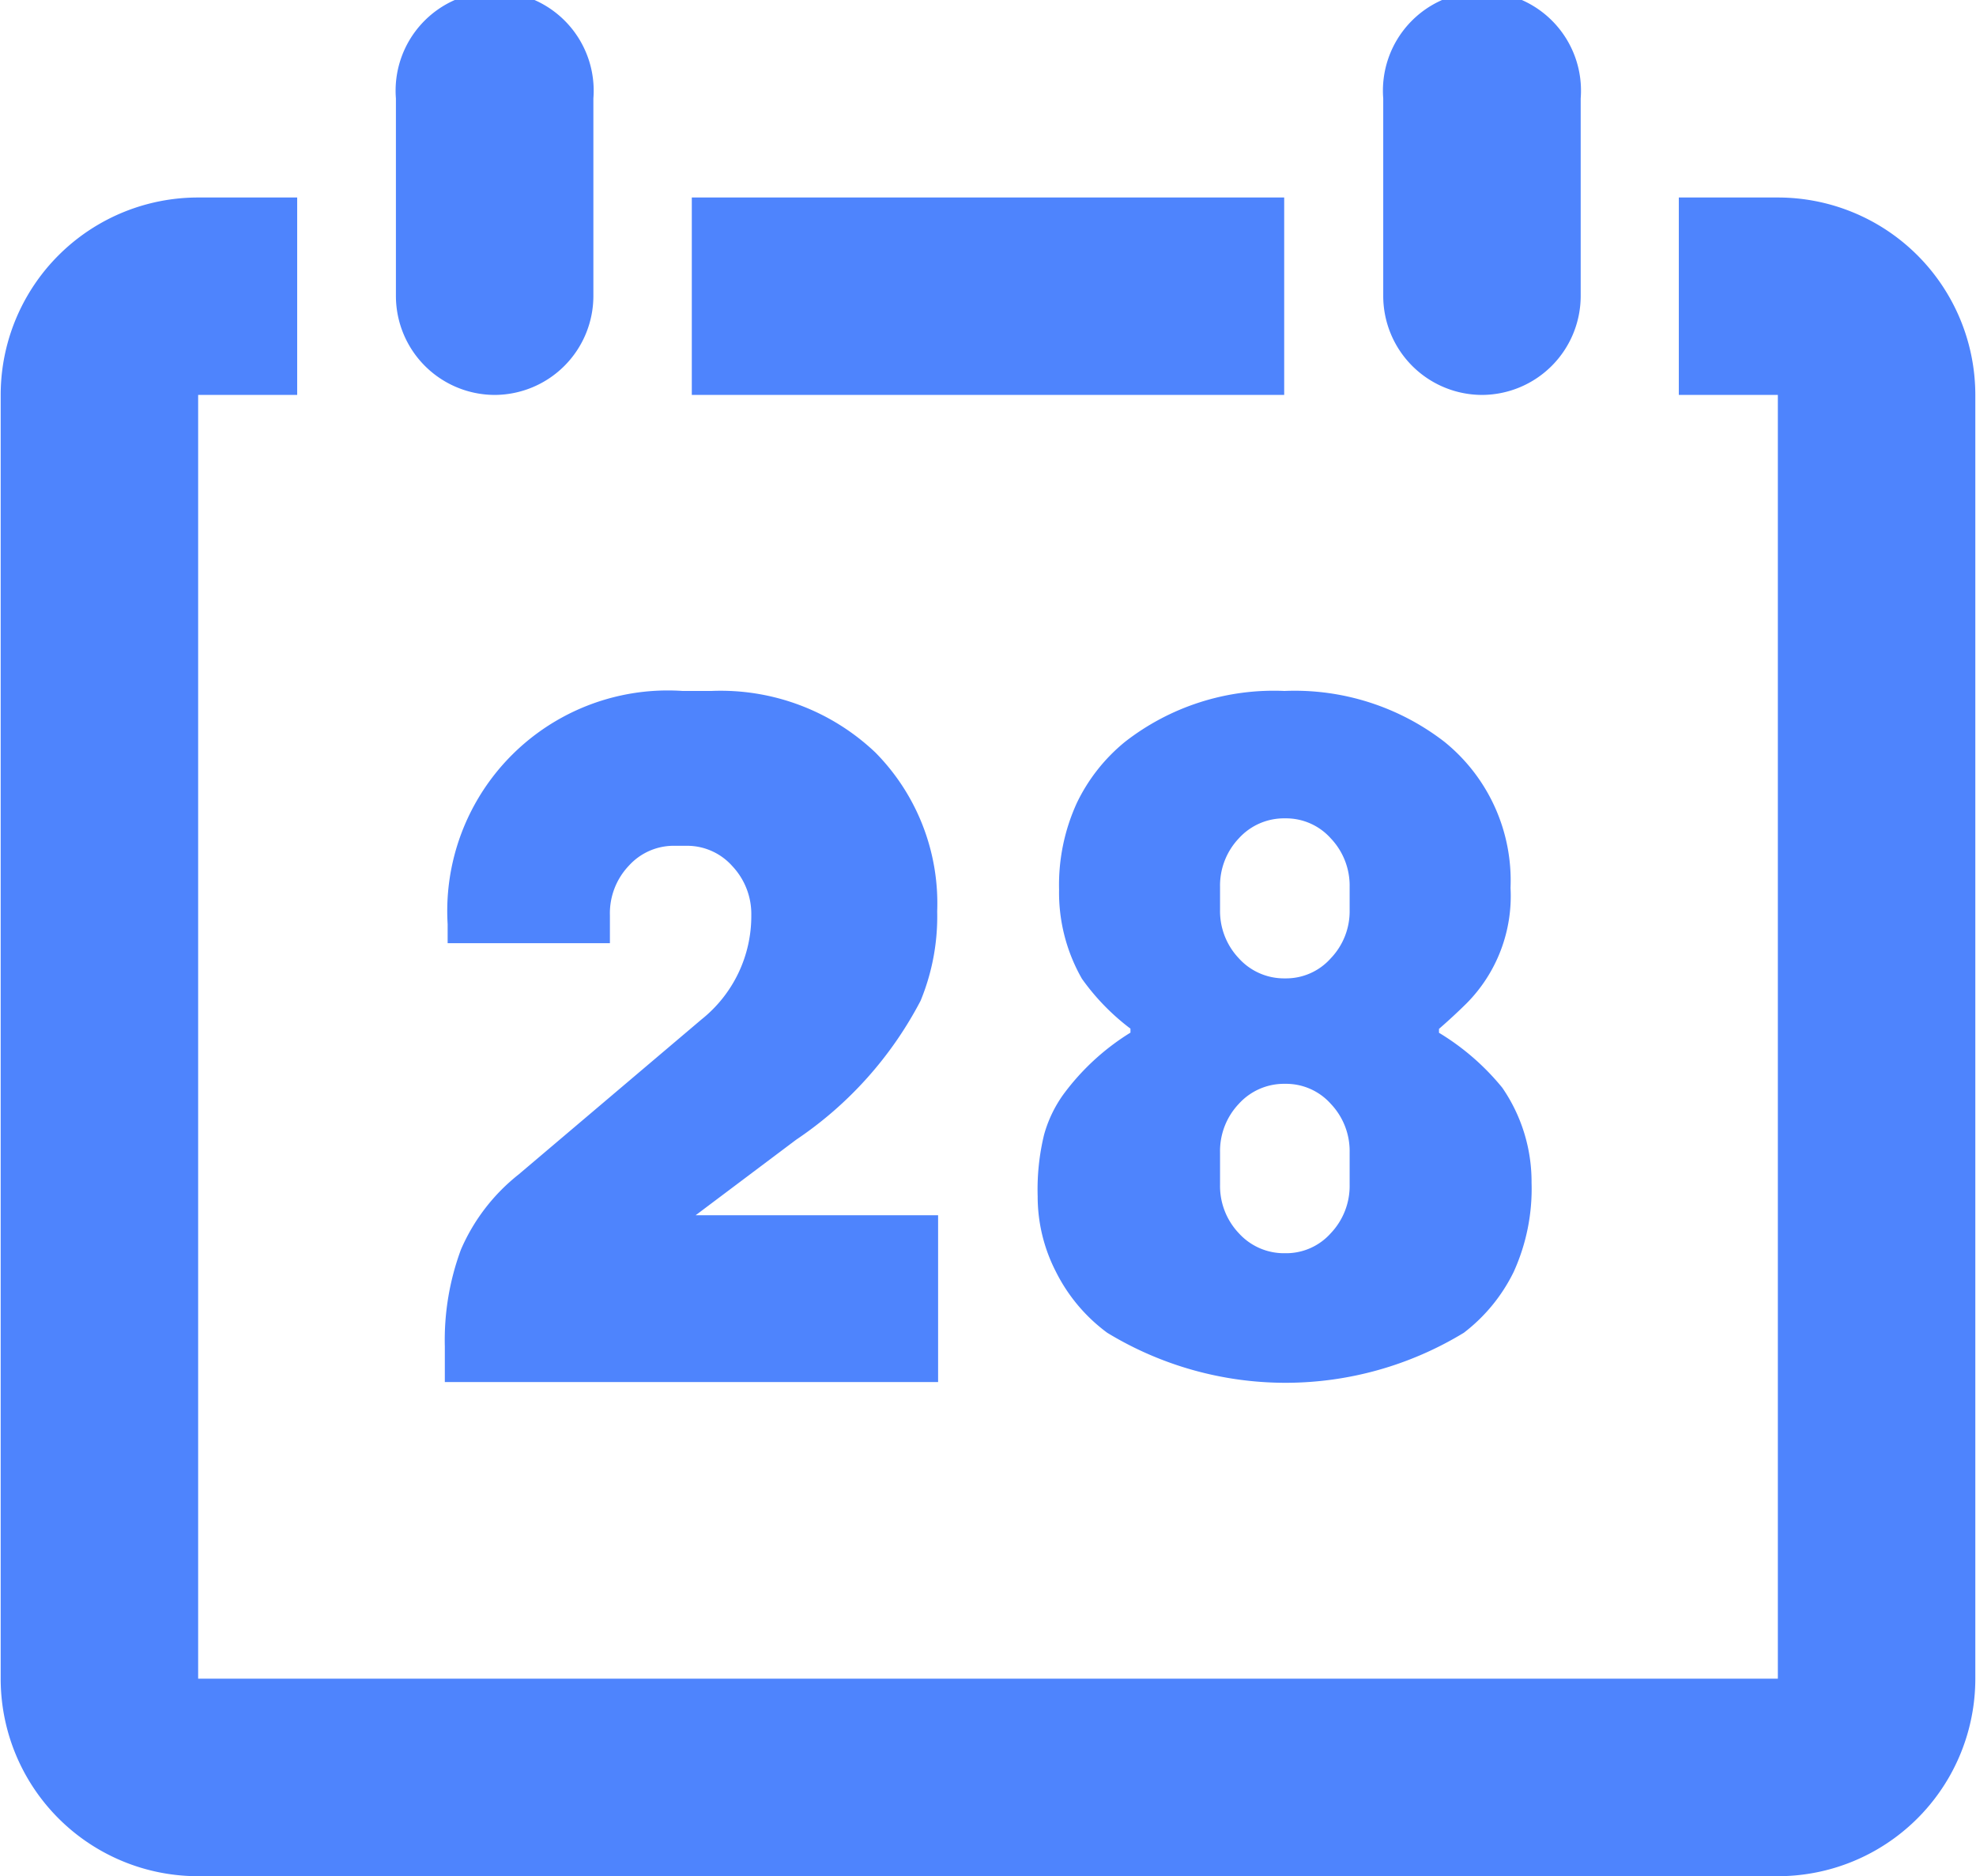 <svg xmlns="http://www.w3.org/2000/svg" width="25.938" height="24.625" viewBox="0 0 25.938 24.625">
  <defs>
    <style>
      .cls-1 {
        fill: #4e84fd;
        fill-rule: evenodd;
      }
    </style>
  </defs>
  <path id="Icon" class="cls-1" d="M592.488,696.553a1.669,1.669,0,0,0-.252.527,3.044,3.044,0,0,0-.084.81,2.154,2.154,0,0,0,.24.989,2.234,2.234,0,0,0,.673.8,4.5,4.5,0,0,0,4.681,0,2.247,2.247,0,0,0,.655-0.8,2.634,2.634,0,0,0,.234-1.17,2.176,2.176,0,0,0-.385-1.247,3.215,3.215,0,0,0-.83-0.72v-0.051q0.192-.167.361-0.334a2,2,0,0,0,.578-1.517,2.34,2.34,0,0,0-.867-1.916,3.213,3.213,0,0,0-2.1-.668,3.178,3.178,0,0,0-2.094.668,2.342,2.342,0,0,0-.631.8,2.58,2.58,0,0,0-.234,1.138,2.277,2.277,0,0,0,.3,1.171,2.992,2.992,0,0,0,.637.655v0.052A3.142,3.142,0,0,0,592.488,696.553Zm2.058-2.725a0.9,0.9,0,0,1,.246-0.637,0.8,0.8,0,0,1,.608-0.263,0.787,0.787,0,0,1,.6.263,0.9,0.9,0,0,1,.247.637v0.3a0.893,0.893,0,0,1-.247.636,0.785,0.785,0,0,1-.6.264,0.8,0.8,0,0,1-.608-0.264,0.9,0.9,0,0,1-.246-0.636v-0.3Zm0,3.484a0.9,0.9,0,0,1,.246-0.637,0.8,0.8,0,0,1,.608-0.263,0.787,0.787,0,0,1,.6.263,0.9,0.9,0,0,1,.247.637v0.423a0.9,0.9,0,0,1-.247.637,0.784,0.784,0,0,1-.6.263,0.8,0.8,0,0,1-.608-0.263,0.9,0.9,0,0,1-.246-0.637v-0.423Zm3.434-9.941a1.3,1.3,0,0,0,1.3-1.3v-2.591a1.3,1.3,0,1,0-2.592,0v2.591A1.3,1.3,0,0,0,597.98,687.371Zm-2.592-2.591h-7.776v2.591h7.776V684.78Zm-10.981,9.538v0.248h2.13V694.2a0.906,0.906,0,0,1,.249-0.651,0.794,0.794,0,0,1,.6-0.261h0.158a0.793,0.793,0,0,1,.6.267,0.916,0.916,0,0,1,.249.645,1.735,1.735,0,0,1-.655,1.368l-2.4,2.034a2.538,2.538,0,0,0-.756.984,3.413,3.413,0,0,0-.212,1.27v0.47h6.475v-2.189h-3.183l1.319-.991a4.963,4.963,0,0,0,1.634-1.824,2.9,2.9,0,0,0,.218-1.173,2.816,2.816,0,0,0-.811-2.085,2.949,2.949,0,0,0-2.155-.808h-0.375A2.895,2.895,0,0,0,584.407,694.318Zm17.461-9.538h-1.3v2.591h1.3v16.848H581.132V687.371h1.3V684.78h-1.3a2.591,2.591,0,0,0-2.592,2.591v16.848a2.591,2.591,0,0,0,2.592,2.592h20.736a2.592,2.592,0,0,0,2.592-2.592V687.371A2.592,2.592,0,0,0,601.868,684.78Zm-16.848,2.591a1.3,1.3,0,0,0,1.3-1.3v-2.591a1.3,1.3,0,1,0-2.592,0v2.591A1.3,1.3,0,0,0,585.02,687.371Z" transform="translate(-578.531 -682.188)"/>
</svg>
